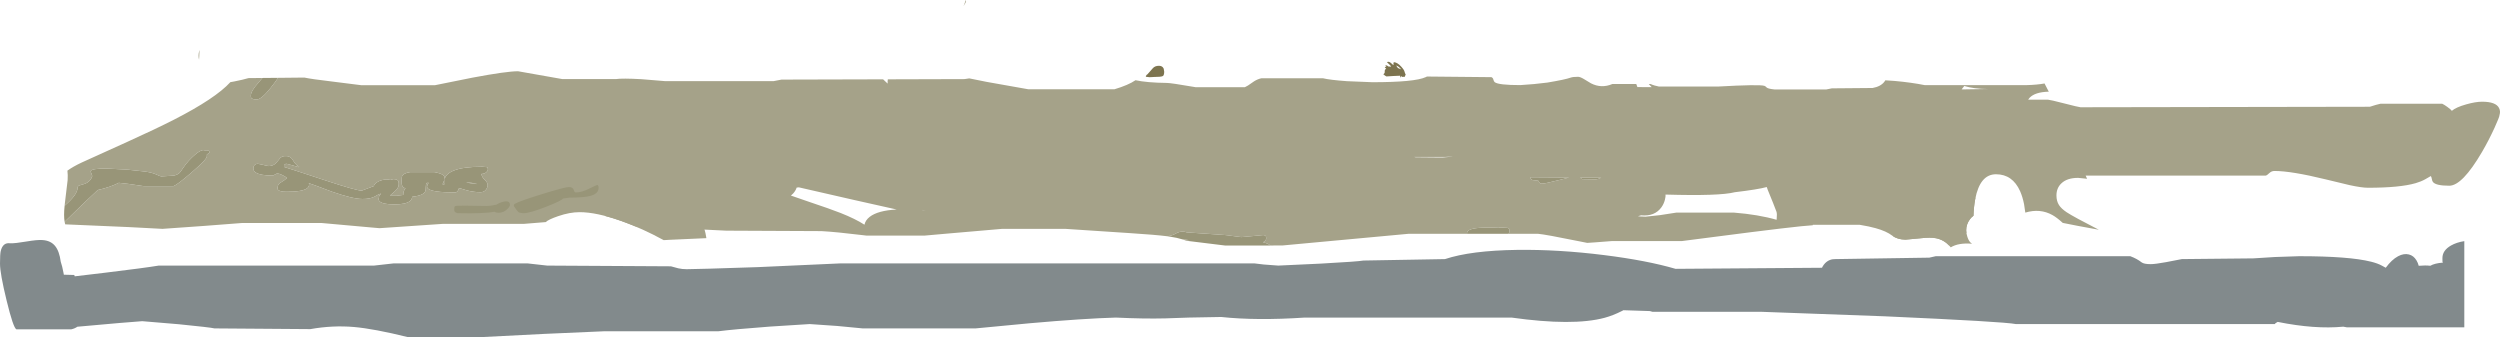 <?xml version="1.0" encoding="UTF-8" standalone="no"?>
<svg xmlns:ffdec="https://www.free-decompiler.com/flash" xmlns:xlink="http://www.w3.org/1999/xlink" ffdec:objectType="shape" height="373.5px" width="2770.25px" xmlns="http://www.w3.org/2000/svg">
  <g transform="matrix(1.0, 0.0, 0.0, 1.0, -49.75, 931.1)">
    <path d="M357.8 -844.85 L387.0 -845.15 Q395.15 -843.4 417.45 -840.8 L450.0 -836.7 531.8 -836.7 573.25 -845.05 Q610.9 -852.15 623.8 -852.15 L646.1 -848.2 673.0 -843.45 732.05 -843.45 Q739.15 -844.55 760.6 -843.35 L786.65 -841.2 907.0 -841.2 915.75 -842.9 1028.3 -843.2 1032.1 -839.65 1033.35 -838.45 Q1033.15 -840.95 1033.55 -843.2 L1118.5 -843.45 1123.8 -844.25 1143.2 -840.35 1189.1 -832.2 1284.75 -832.2 Q1300.1 -836.8 1308.0 -842.2 1320.75 -839.45 1342.8 -839.2 1347.15 -839.2 1372.7 -834.8 L1374.75 -834.45 1429.15 -834.45 Q1431.0 -835.3 1432.65 -836.35 L1439.5 -841.05 Q1443.4 -843.5 1447.6 -844.4 L1515.6 -844.4 Q1523.55 -842.5 1542.25 -841.15 L1570.4 -840.0 Q1617.4 -840.0 1629.65 -845.65 L1630.95 -846.3 1702.4 -845.6 Q1704.15 -844.8 1704.55 -842.95 1705.05 -840.85 1706.05 -840.05 1710.1 -836.8 1734.4 -836.8 L1749.65 -837.95 1764.4 -839.6 Q1784.35 -842.95 1790.25 -845.1 1792.65 -846.0 1798.4 -846.0 1800.7 -846.0 1804.8 -843.55 L1812.75 -838.75 Q1824.3 -832.85 1836.4 -838.0 L1862.9 -838.0 Q1863.35 -836.4 1864.15 -834.6 L1880.0 -834.55 1876.75 -838.0 1878.8 -838.0 Q1880.5 -837.15 1883.4 -836.3 L1888.0 -835.2 1953.6 -835.2 Q1999.15 -837.75 2004.85 -836.0 L2006.45 -835.1 2007.55 -834.0 Q2009.4 -832.65 2016.0 -832.0 L2073.6 -832.0 2079.6 -833.2 2124.8 -833.6 Q2133.75 -835.2 2137.85 -840.55 L2138.9 -842.1 2149.25 -841.4 Q2167.3 -839.8 2182.4 -836.8 L2296.0 -836.8 Q2307.1 -837.1 2315.3 -838.6 L2320.0 -829.5 Q2304.7 -829.15 2298.7 -822.7 L2297.15 -820.65 2319.15 -820.65 Q2321.65 -820.5 2336.95 -816.55 2352.6 -812.5 2355.15 -812.25 L2675.8 -812.8 2682.55 -814.9 2687.6 -816.15 2755.95 -816.15 Q2757.95 -815.3 2761.75 -812.55 2765.65 -809.7 2766.65 -808.3 2771.2 -812.25 2782.55 -815.45 2793.0 -818.4 2800.1 -818.4 2815.45 -818.4 2818.95 -811.4 2820.75 -807.85 2819.5 -803.8 2819.5 -801.65 2813.95 -789.5 2807.65 -775.7 2800.1 -762.75 2778.2 -725.3 2763.8 -725.3 2748.8 -725.3 2745.65 -729.5 2744.8 -730.65 2744.4 -733.0 2744.05 -735.25 2743.3 -736.0 L2737.15 -732.45 Q2732.45 -729.85 2726.6 -728.15 2709.1 -723.05 2673.8 -723.05 2666.8 -723.05 2653.4 -725.95 L2626.8 -732.35 Q2588.8 -741.65 2570.05 -741.65 2566.85 -741.65 2564.4 -739.3 2561.75 -736.75 2560.5 -736.55 L2360.85 -736.55 2362.45 -733.0 2352.5 -734.0 Q2340.4 -734.0 2334.05 -728.0 2328.5 -722.8 2328.5 -714.5 2328.5 -708.3 2331.3 -703.9 2333.9 -699.85 2339.9 -695.85 2347.65 -690.75 2375.5 -676.5 L2352.25 -680.8 2335.5 -684.1 Q2328.9 -690.1 2324.05 -692.8 2310.3 -700.45 2294.0 -695.5 L2292.6 -704.9 Q2291.0 -713.0 2288.25 -719.2 2279.85 -738.0 2261.5 -738.0 2243.8 -738.0 2238.5 -710.55 2236.9 -702.35 2236.55 -692.0 2234.25 -690.35 2232.55 -688.05 2228.5 -682.55 2228.5 -676.0 L2228.75 -672.85 Q2214.85 -671.4 2211.95 -667.45 2210.85 -665.9 2210.2 -660.9 L2209.85 -658.75 Q2203.75 -665.35 2195.15 -667.1 2188.85 -668.35 2178.15 -667.1 L2161.3 -665.55 Q2152.2 -665.65 2146.5 -670.0 2140.15 -674.9 2128.2 -678.25 2121.3 -680.2 2110.5 -682.0 L2058.5 -682.0 2058.5 -681.5 Q2042.55 -680.75 1948.15 -668.45 L1913.65 -664.0 1836.25 -664.0 1817.45 -662.55 1808.55 -661.95 1799.8 -663.7 Q1761.85 -671.4 1754.25 -672.0 L1721.35 -672.0 Q1722.35 -673.05 1722.35 -674.85 L1722.1 -677.35 Q1721.7 -678.25 1720.15 -678.6 L1711.3 -679.05 1711.35 -678.6 Q1702.35 -679.15 1693.35 -678.85 1675.35 -678.25 1675.35 -672.85 1675.35 -672.4 1675.5 -672.0 L1610.25 -672.0 1525.4 -664.15 1470.95 -659.1 1457.4 -659.05 Q1454.55 -661.6 1449.3 -662.6 1452.85 -664.55 1452.85 -667.1 L1452.6 -669.0 Q1451.85 -670.6 1449.35 -670.6 L1437.3 -669.45 1425.25 -668.35 1417.55 -669.35 1408.0 -670.6 1365.0 -673.6 Q1359.3 -675.5 1354.35 -673.2 L1350.45 -671.2 Q1348.2 -670.1 1346.25 -669.85 L1343.2 -669.3 Q1330.3 -670.95 1301.5 -672.8 L1230.25 -677.5 1160.25 -677.5 1099.9 -672.3 1073.95 -670.0 1010.15 -670.0 1005.95 -670.5 Q977.0 -674.05 960.0 -675.0 L854.5 -675.5 797.2 -678.3 753.75 -680.2 Q746.0 -683.45 738.3 -686.2 710.7 -696.0 692.0 -696.0 681.1 -696.0 668.3 -691.6 657.45 -687.9 654.5 -685.0 L629.85 -683.0 540.0 -683.0 470.25 -678.25 462.2 -678.95 406.0 -684.0 318.0 -684.0 275.75 -680.75 229.75 -677.5 192.75 -679.45 122.0 -682.5 Q121.6 -683.85 121.35 -685.35 L142.7 -706.1 158.1 -720.55 Q165.15 -722.1 171.25 -724.25 176.9 -726.25 181.4 -728.55 L191.95 -727.35 209.0 -724.85 242.0 -724.85 Q246.45 -726.5 262.4 -740.3 279.0 -754.6 279.0 -758.0 L278.95 -759.8 282.0 -762.1 281.55 -763.2 281.25 -764.1 277.35 -764.0 Q275.3 -765.85 270.9 -763.35 266.25 -760.7 259.25 -753.35 255.75 -749.65 252.65 -744.95 249.8 -740.6 248.6 -739.45 246.35 -737.35 242.2 -736.5 L228.5 -735.6 Q227.5 -735.6 223.05 -737.7 217.95 -740.1 209.5 -741.1 L191.15 -743.1 167.5 -744.35 Q150.95 -744.35 150.3 -741.4 150.1 -740.65 151.2 -738.45 152.25 -736.35 151.75 -735.1 149.25 -728.95 142.05 -726.9 L137.6 -725.6 Q135.75 -724.75 135.75 -723.1 135.75 -715.5 121.35 -703.1 L121.6 -705.65 124.7 -731.55 Q125.05 -737.4 124.45 -742.0 130.75 -746.55 140.25 -751.0 155.9 -758.25 190.8 -773.9 222.7 -788.35 242.45 -798.45 288.5 -822.0 305.0 -840.05 L309.6 -840.9 Q319.0 -842.75 325.1 -844.55 L340.5 -844.7 335.9 -839.2 Q327.75 -830.2 327.75 -825.25 327.75 -823.3 328.0 -822.9 329.2 -820.85 334.25 -820.85 339.3 -820.85 349.55 -833.6 355.6 -841.15 357.8 -844.85 M1362.85 -664.85 L1360.2 -665.8 1361.25 -665.85 1367.95 -664.95 1362.85 -664.85 M2223.4 -832.0 L2252.55 -832.45 Q2236.8 -832.6 2226.4 -835.8 L2224.7 -833.7 2223.4 -832.0 M1117.45 -924.3 L1118.25 -926.4 1120.0 -931.1 1120.25 -929.75 Q1120.25 -928.75 1117.45 -924.3 M270.55 -868.5 L270.3 -864.9 Q269.75 -867.1 269.75 -869.5 269.75 -871.8 270.4 -874.25 L270.85 -875.7 Q270.55 -872.45 270.55 -868.5 M1072.05 -698.45 L1071.85 -698.3 1075.5 -698.0 1072.05 -698.45 M996.2 -709.5 L935.0 -723.5 932.55 -723.25 Q931.35 -719.6 928.5 -716.55 L926.15 -714.4 Q933.85 -711.6 945.55 -707.7 969.8 -699.6 981.2 -695.1 997.6 -688.6 1007.65 -682.1 1008.75 -687.15 1013.45 -690.8 1022.5 -697.85 1043.35 -698.95 L996.2 -709.5 M578.6 -727.1 L567.1 -728.6 566.6 -728.85 Q573.35 -728.85 578.6 -727.1 M590.0 -745.2 L589.6 -745.85 584.1 -746.35 Q541.85 -746.35 541.85 -729.1 541.85 -727.6 542.0 -727.3 L542.35 -726.85 540.1 -726.85 541.6 -730.35 Q542.35 -732.4 542.35 -734.0 542.35 -735.8 540.85 -737.0 538.3 -739.05 531.1 -740.35 L504.1 -740.35 Q497.1 -739.2 495.45 -736.2 494.85 -735.1 494.85 -730.6 494.85 -727.1 495.15 -726.05 495.95 -723.4 499.1 -722.35 496.6 -719.85 496.6 -715.1 L490.8 -714.4 489.1 -714.1 482.6 -714.1 482.35 -714.85 Q487.75 -719.3 489.4 -721.25 491.6 -724.0 491.6 -727.25 L491.4 -730.05 Q490.25 -732.6 485.6 -732.6 L482.2 -731.65 Q478.25 -732.85 472.95 -731.5 469.15 -730.5 466.55 -728.4 464.4 -726.7 464.0 -724.9 L450.6 -719.85 Q444.8 -719.85 410.5 -731.15 368.4 -745.05 364.5 -746.1 L364.5 -748.35 366.0 -749.1 365.6 -749.35 367.1 -749.6 Q367.95 -749.6 374.1 -747.8 L381.0 -745.85 381.25 -746.35 Q378.35 -747.9 376.4 -750.4 L373.75 -754.45 Q370.95 -758.65 365.0 -758.1 362.25 -757.85 360.3 -756.05 L357.25 -752.3 Q353.45 -747.1 347.5 -747.1 346.25 -747.1 341.5 -748.35 L335.5 -749.6 Q333.15 -749.6 331.8 -748.1 330.5 -746.65 330.5 -744.35 330.5 -741.65 333.25 -739.85 338.3 -736.6 351.5 -736.6 352.75 -736.6 354.4 -737.7 356.0 -738.85 357.25 -738.85 358.85 -738.85 362.4 -737.2 366.15 -735.45 367.75 -733.85 365.55 -731.6 360.3 -728.5 357.5 -726.85 357.5 -723.6 356.85 -722.15 357.75 -720.95 359.55 -718.6 367.5 -718.6 385.8 -718.6 390.5 -722.85 392.9 -725.05 392.0 -728.1 395.0 -727.3 417.4 -718.75 440.7 -710.6 451.6 -710.6 459.7 -710.6 464.7 -713.15 L468.25 -715.15 Q470.25 -716.2 472.1 -716.6 L471.85 -716.35 Q470.6 -715.1 470.25 -714.5 469.6 -713.4 469.6 -711.75 468.7 -709.75 470.4 -708.0 473.75 -704.6 486.85 -704.6 499.55 -704.6 504.05 -708.35 505.5 -709.55 506.1 -711.2 L506.6 -713.1 Q519.3 -714.45 521.1 -719.35 521.55 -720.65 521.55 -723.85 521.6 -726.8 522.35 -728.35 L524.6 -728.6 524.6 -728.35 Q523.55 -726.6 523.2 -725.5 522.5 -723.45 524.15 -722.05 528.85 -717.85 554.1 -717.85 556.95 -717.85 558.35 -722.6 559.45 -722.6 566.35 -720.35 574.6 -718.1 582.25 -718.1 586.15 -718.1 588.35 -721.1 590.1 -723.45 590.1 -726.0 590.1 -728.85 587.15 -731.5 583.85 -734.5 583.1 -738.35 586.6 -738.45 588.7 -740.35 590.35 -741.8 590.35 -743.25 590.35 -744.7 590.0 -745.2 M2007.5 -723.85 Q1997.75 -721.15 1972.05 -718.1 1955.35 -713.75 1895.25 -715.5 1895.6 -713.3 1894.6 -709.6 1893.4 -705.05 1890.75 -701.35 1883.25 -691.05 1868.25 -692.5 L1864.75 -691.5 1867.15 -691.25 1873.25 -691.0 1889.15 -692.7 1907.25 -695.5 1971.25 -695.5 Q1998.05 -693.4 2018.4 -687.55 L2018.5 -688.65 Q2019.05 -694.3 2018.25 -696.5 2015.4 -704.25 2008.6 -720.7 L2007.5 -723.85 M1755.8 -728.45 Q1756.5 -727.6 1758.35 -727.6 1761.8 -727.6 1777.95 -731.75 L1788.55 -734.4 1745.6 -734.7 Q1745.65 -733.35 1746.35 -732.65 L1747.85 -731.6 1754.35 -730.85 1755.8 -728.45 M1800.9 -734.35 Q1801.65 -733.4 1802.85 -732.6 L1817.6 -732.35 Q1820.15 -732.35 1824.05 -734.15 L1800.9 -734.35 M1658.25 -757.45 L1659.4 -757.65 1651.2 -757.2 1616.75 -757.2 1618.35 -756.85 1644.35 -756.6 1649.15 -756.65 1658.25 -757.45" fill="#a5a289" fill-rule="evenodd" stroke="none"/>
    <path d="M1721.35 -672.0 L1675.5 -672.0 Q1675.35 -672.4 1675.35 -672.85 1675.35 -678.25 1693.35 -678.85 1702.35 -679.15 1711.35 -678.6 L1711.3 -679.05 1720.15 -678.6 Q1721.7 -678.25 1722.1 -677.35 L1722.35 -674.85 Q1722.35 -673.05 1721.35 -672.0 M1457.4 -659.05 L1432.25 -659.0 1407.15 -659.05 1405.5 -659.25 1364.05 -664.35 1362.85 -664.85 1367.95 -664.95 1361.25 -665.85 1360.2 -665.8 Q1354.3 -667.7 1345.4 -669.0 L1343.2 -669.3 1346.25 -669.85 Q1348.2 -670.1 1350.45 -671.2 L1354.35 -673.2 Q1359.3 -675.5 1365.0 -673.6 L1408.0 -670.6 1417.55 -669.35 1425.25 -668.35 1437.3 -669.45 1449.35 -670.6 Q1451.85 -670.6 1452.6 -669.0 L1452.85 -667.1 Q1452.85 -664.55 1449.3 -662.6 1454.55 -661.6 1457.4 -659.05 M121.35 -685.35 Q120.2 -692.1 121.35 -703.1 135.75 -715.5 135.75 -723.1 135.75 -724.75 137.6 -725.6 L142.05 -726.9 Q149.25 -728.95 151.75 -735.1 152.25 -736.35 151.2 -738.45 150.1 -740.65 150.3 -741.4 150.95 -744.35 167.5 -744.35 L191.15 -743.1 209.5 -741.1 Q217.95 -740.1 223.05 -737.7 227.5 -735.6 228.5 -735.6 L242.2 -736.5 Q246.35 -737.35 248.6 -739.45 249.8 -740.6 252.65 -744.95 255.75 -749.65 259.25 -753.35 266.25 -760.7 270.9 -763.35 275.3 -765.85 277.35 -764.0 L281.25 -764.1 281.55 -763.2 282.0 -762.1 278.95 -759.8 279.0 -758.0 Q279.0 -754.6 262.4 -740.3 246.45 -726.5 242.0 -724.85 L209.0 -724.85 191.95 -727.35 181.4 -728.55 Q176.9 -726.25 171.25 -724.25 165.15 -722.1 158.1 -720.55 L142.7 -706.1 121.35 -685.35 M340.5 -844.7 L357.8 -844.85 Q355.6 -841.15 349.55 -833.6 339.3 -820.85 334.25 -820.85 329.2 -820.85 328.0 -822.9 327.75 -823.3 327.75 -825.25 327.75 -830.2 335.9 -839.2 L340.5 -844.7 M590.0 -745.2 Q590.35 -744.7 590.35 -743.25 590.35 -741.8 588.7 -740.35 586.6 -738.45 583.1 -738.35 583.85 -734.5 587.15 -731.5 590.1 -728.85 590.1 -726.0 590.1 -723.45 588.35 -721.1 586.15 -718.1 582.25 -718.1 574.6 -718.1 566.35 -720.35 559.45 -722.6 558.35 -722.6 556.95 -717.85 554.1 -717.85 528.85 -717.85 524.15 -722.05 522.5 -723.45 523.2 -725.5 523.55 -726.6 524.6 -728.35 L524.6 -728.6 522.35 -728.35 Q521.6 -726.8 521.55 -723.85 521.55 -720.65 521.1 -719.35 519.3 -714.45 506.6 -713.1 L506.1 -711.2 Q505.5 -709.55 504.05 -708.35 499.55 -704.6 486.85 -704.6 473.75 -704.6 470.4 -708.0 468.7 -709.75 469.6 -711.75 469.6 -713.4 470.25 -714.5 470.6 -715.1 471.85 -716.35 L472.1 -716.6 Q470.25 -716.2 468.25 -715.15 L464.7 -713.15 Q459.7 -710.6 451.6 -710.6 440.7 -710.6 417.4 -718.75 395.0 -727.3 392.0 -728.1 392.9 -725.05 390.5 -722.85 385.8 -718.6 367.5 -718.6 359.55 -718.6 357.75 -720.95 356.85 -722.15 357.5 -723.6 357.5 -726.85 360.3 -728.5 365.55 -731.6 367.75 -733.85 366.15 -735.45 362.4 -737.2 358.85 -738.85 357.25 -738.85 356.0 -738.85 354.4 -737.7 352.75 -736.6 351.5 -736.6 338.3 -736.6 333.25 -739.85 330.5 -741.65 330.5 -744.35 330.5 -746.65 331.8 -748.1 333.15 -749.6 335.5 -749.6 L341.5 -748.35 Q346.25 -747.1 347.5 -747.1 353.45 -747.1 357.25 -752.3 L360.3 -756.05 Q362.25 -757.85 365.0 -758.1 370.95 -758.65 373.75 -754.45 L376.4 -750.4 Q378.35 -747.9 381.25 -746.35 L381.0 -745.85 374.1 -747.8 Q367.95 -749.6 367.1 -749.6 L365.6 -749.35 366.0 -749.1 364.5 -748.35 364.5 -746.1 Q368.4 -745.05 410.5 -731.15 444.8 -719.85 450.6 -719.85 L464.0 -724.9 Q464.4 -726.7 466.55 -728.4 469.15 -730.5 472.95 -731.5 478.25 -732.85 482.2 -731.65 L485.6 -732.6 Q490.25 -732.6 491.4 -730.05 L491.6 -727.25 Q491.6 -724.0 489.4 -721.25 487.75 -719.3 482.35 -714.85 L482.6 -714.1 489.1 -714.1 490.8 -714.4 496.6 -715.1 Q496.6 -719.85 499.1 -722.35 495.95 -723.4 495.15 -726.05 494.85 -727.1 494.85 -730.6 494.85 -735.1 495.45 -736.2 497.1 -739.2 504.1 -740.35 L531.1 -740.35 Q538.3 -739.05 540.85 -737.0 542.35 -735.8 542.35 -734.0 542.35 -732.4 541.6 -730.35 L540.1 -726.85 542.35 -726.85 542.0 -727.3 Q541.85 -727.6 541.85 -729.1 541.85 -746.35 584.1 -746.35 L589.6 -745.85 590.0 -745.2 M578.6 -727.1 Q573.35 -728.85 566.6 -728.85 L567.1 -728.6 578.6 -727.1 M1800.9 -734.35 L1824.05 -734.15 Q1820.15 -732.35 1817.6 -732.35 L1802.85 -732.6 Q1801.65 -733.4 1800.9 -734.35 M1755.8 -728.45 L1754.35 -730.85 1747.85 -731.6 1746.35 -732.65 Q1745.65 -733.35 1745.6 -734.7 L1788.55 -734.4 1777.95 -731.75 Q1761.8 -727.6 1758.35 -727.6 1756.5 -727.6 1755.8 -728.45" fill="#989578" fill-rule="evenodd" stroke="none"/>
    <path d="M1338.8 -847.0 L1338.5 -846.95 1338.2 -846.8 Q1336.4 -845.8 1328.4 -845.8 L1323.6 -845.55 1319.6 -846.0 1319.4 -846.9 1319.85 -847.25 1320.05 -847.75 1320.8 -848.6 1321.1 -848.6 1327.15 -855.45 Q1329.5 -858.2 1334.0 -858.2 1337.9 -858.2 1339.25 -855.0 L1339.8 -851.7 Q1339.8 -848.15 1338.55 -847.05 L1338.8 -847.0 M1597.0 -858.2 L1598.8 -855.7 1602.4 -854.3 1601.5 -855.3 Q1598.8 -858.2 1596.8 -858.4 L1597.0 -858.2 M1594.4 -862.2 Q1598.2 -861.95 1602.45 -857.25 1606.2 -853.1 1606.2 -851.2 1606.95 -850.05 1607.0 -848.65 L1607.6 -848.4 1607.6 -847.8 1607.0 -847.95 1606.6 -846.6 1606.0 -845.8 1605.2 -846.05 1604.0 -845.8 1602.3 -846.65 Q1602.0 -846.2 1602.0 -845.4 L1602.0 -845.2 Q1601.2 -845.4 1601.2 -847.2 L1593.15 -846.85 1586.0 -846.4 Q1585.85 -846.4 1584.45 -847.35 L1582.6 -848.8 Q1583.85 -849.6 1584.1 -850.6 L1584.2 -852.4 Q1584.2 -853.7 1584.65 -854.1 L1585.8 -854.8 1584.2 -856.6 Q1584.65 -857.1 1586.05 -857.25 L1585.0 -858.2 1585.2 -858.8 Q1586.9 -858.75 1588.0 -857.6 L1588.2 -857.4 1588.6 -857.4 1591.2 -857.25 1591.2 -857.4 Q1591.2 -857.85 1589.4 -859.55 L1586.6 -862.2 Q1588.65 -863.35 1590.95 -861.4 L1593.6 -859.0 Q1593.95 -859.25 1593.95 -859.8 L1593.8 -861.2 1593.9 -861.55 1594.4 -862.2" fill="#7d744f" fill-rule="evenodd" stroke="none"/>
    <path d="M2780.45 -663.9 L2780.45 -568.4 2650.25 -568.4 2646.3 -569.1 Q2614.85 -566.1 2573.65 -574.4 L2572.1 -573.5 Q2570.5 -572.5 2570.5 -572.0 L2283.55 -572.0 Q2269.9 -574.7 2138.25 -580.6 L2001.3 -585.6 1880.8 -585.6 1878.0 -586.4 1848.7 -587.35 1846.95 -586.45 Q1837.1 -581.45 1827.8 -578.95 1792.95 -569.6 1724.65 -579.2 L1495.55 -579.2 Q1442.4 -575.65 1402.9 -579.85 L1367.15 -579.2 1340.95 -578.3 Q1317.45 -577.7 1286.25 -579.2 1250.85 -578.2 1190.75 -572.9 L1130.9 -567.2 1005.65 -567.2 977.5 -569.9 947.0 -572.0 902.8 -569.2 Q862.85 -566.2 845.5 -564.0 L718.65 -564.0 652.5 -561.1 583.9 -557.6 501.45 -557.6 Q464.3 -566.8 442.05 -568.75 418.35 -570.8 393.65 -566.4 L287.4 -567.2 Q282.8 -568.35 248.0 -571.8 L207.35 -575.2 182.2 -573.2 135.45 -569.05 Q132.8 -567.1 128.65 -566.15 L67.9 -566.15 Q64.4 -567.95 57.05 -598.2 49.75 -628.05 49.75 -639.0 49.75 -649.45 50.55 -652.85 52.85 -662.75 61.2 -661.5 66.55 -661.35 79.15 -663.5 91.15 -665.55 96.85 -665.1 105.95 -664.5 110.8 -658.55 115.55 -652.7 117.05 -641.1 118.75 -636.2 120.1 -628.85 L120.5 -626.7 Q126.15 -626.4 132.05 -626.4 L132.55 -624.9 166.2 -628.9 Q210.35 -634.25 225.6 -636.8 L464.2 -636.8 485.6 -639.2 634.65 -639.2 656.05 -636.8 793.2 -636.0 801.3 -633.8 Q805.6 -632.8 810.65 -632.8 821.5 -632.8 889.5 -635.1 L980.25 -639.2 1440.05 -639.2 1450.15 -638.0 1466.2 -636.8 1513.4 -639.0 Q1555.2 -641.3 1560.55 -642.4 L1650.95 -644.0 Q1679.6 -653.5 1730.75 -654.2 1776.55 -654.8 1827.5 -648.4 1874.6 -642.5 1906.45 -633.2 L2068.7 -634.4 2069.5 -635.95 Q2070.6 -637.8 2072.05 -639.35 2076.85 -644.25 2083.75 -644.0 L2187.6 -645.6 2194.75 -647.2 2410.35 -647.2 Q2417.7 -644.45 2422.85 -640.4 2425.4 -638.4 2432.95 -638.4 2437.9 -638.4 2449.9 -640.6 L2467.45 -644.0 2546.7 -644.8 2570.6 -646.3 2597.45 -647.2 Q2653.05 -647.2 2677.2 -641.1 2684.55 -639.25 2689.1 -636.75 2693.3 -634.4 2693.4 -634.4 2700.0 -643.4 2707.05 -647.15 2713.4 -650.55 2719.0 -649.15 2724.25 -647.85 2727.4 -642.65 2729.1 -639.9 2729.95 -636.55 L2730.45 -636.6 Q2737.25 -637.25 2742.8 -636.6 2747.5 -639.4 2756.75 -640.1 L2756.25 -641.15 2756.2 -645.15 Q2756.2 -653.6 2765.7 -659.05 2771.95 -662.6 2780.45 -663.9" fill="#828a8c" fill-rule="evenodd" stroke="none"/>
    <path d="M2238.85 -712.1 L2238.5 -710.55 Q2236.9 -702.35 2236.55 -692.0 2234.25 -690.35 2232.55 -688.05 2228.5 -682.55 2228.5 -676.0 2228.5 -672.6 2229.8 -668.6 2231.6 -662.95 2235.0 -661.0 2220.05 -662.3 2211.35 -657.0 L2210.5 -658.0 Q2204.25 -665.25 2195.15 -667.1 2188.85 -668.35 2178.15 -667.1 L2161.3 -665.55 Q2153.0 -665.65 2147.55 -669.25 L2158.55 -677.1 Q2171.2 -686.25 2180.05 -691.65 2208.45 -709.05 2233.0 -711.25 L2238.85 -712.1 M832.5 -667.2 L792.4 -665.4 785.2 -665.0 Q761.6 -677.95 738.3 -686.2 728.8 -689.55 720.4 -691.75 723.45 -695.7 727.3 -697.1 732.25 -698.85 740.3 -696.8 745.1 -695.55 756.0 -691.85 766.4 -688.75 774.5 -688.75 787.3 -688.75 798.05 -692.25 L805.15 -694.65 Q808.75 -695.75 811.5 -695.75 826.55 -695.75 831.5 -672.7 L832.5 -667.2" fill="#a5a289" fill-rule="evenodd" stroke="none"/>
    <path d="M655.35 -702.15 Q636.65 -694.85 630.1 -694.85 626.85 -694.85 625.3 -695.75 L625.1 -695.35 Q623.95 -696.05 621.75 -699.0 L620.05 -701.5 619.65 -701.85 Q619.1 -702.45 619.1 -704.1 L619.75 -704.9 619.85 -705.1 620.45 -705.35 Q625.3 -708.2 647.65 -715.15 675.55 -723.85 680.1 -723.85 684.35 -723.85 685.45 -720.85 685.85 -719.35 686.2 -718.8 686.7 -717.85 687.85 -717.85 694.4 -717.85 702.8 -722.15 710.75 -726.25 712.1 -726.1 L712.6 -725.25 Q713.1 -724.55 713.1 -723.1 713.1 -716.6 704.35 -714.15 697.2 -712.1 680.6 -712.1 L673.65 -711.1 Q671.95 -708.65 655.35 -702.15 M605.6 -707.05 Q614.85 -709.95 614.85 -704.0 614.85 -702.2 611.6 -699.15 607.6 -695.35 602.5 -695.35 599.2 -695.35 597.65 -696.5 586.2 -694.2 557.1 -694.85 554.2 -695.5 553.4 -696.85 553.1 -697.4 553.1 -699.1 553.1 -701.6 553.45 -702.1 554.1 -703.0 557.1 -703.15 561.45 -703.35 589.1 -702.85 593.1 -702.85 599.8 -704.3 602.35 -706.0 605.6 -707.05" fill="#989578" fill-rule="evenodd" stroke="none"/>
  </g>
</svg>
